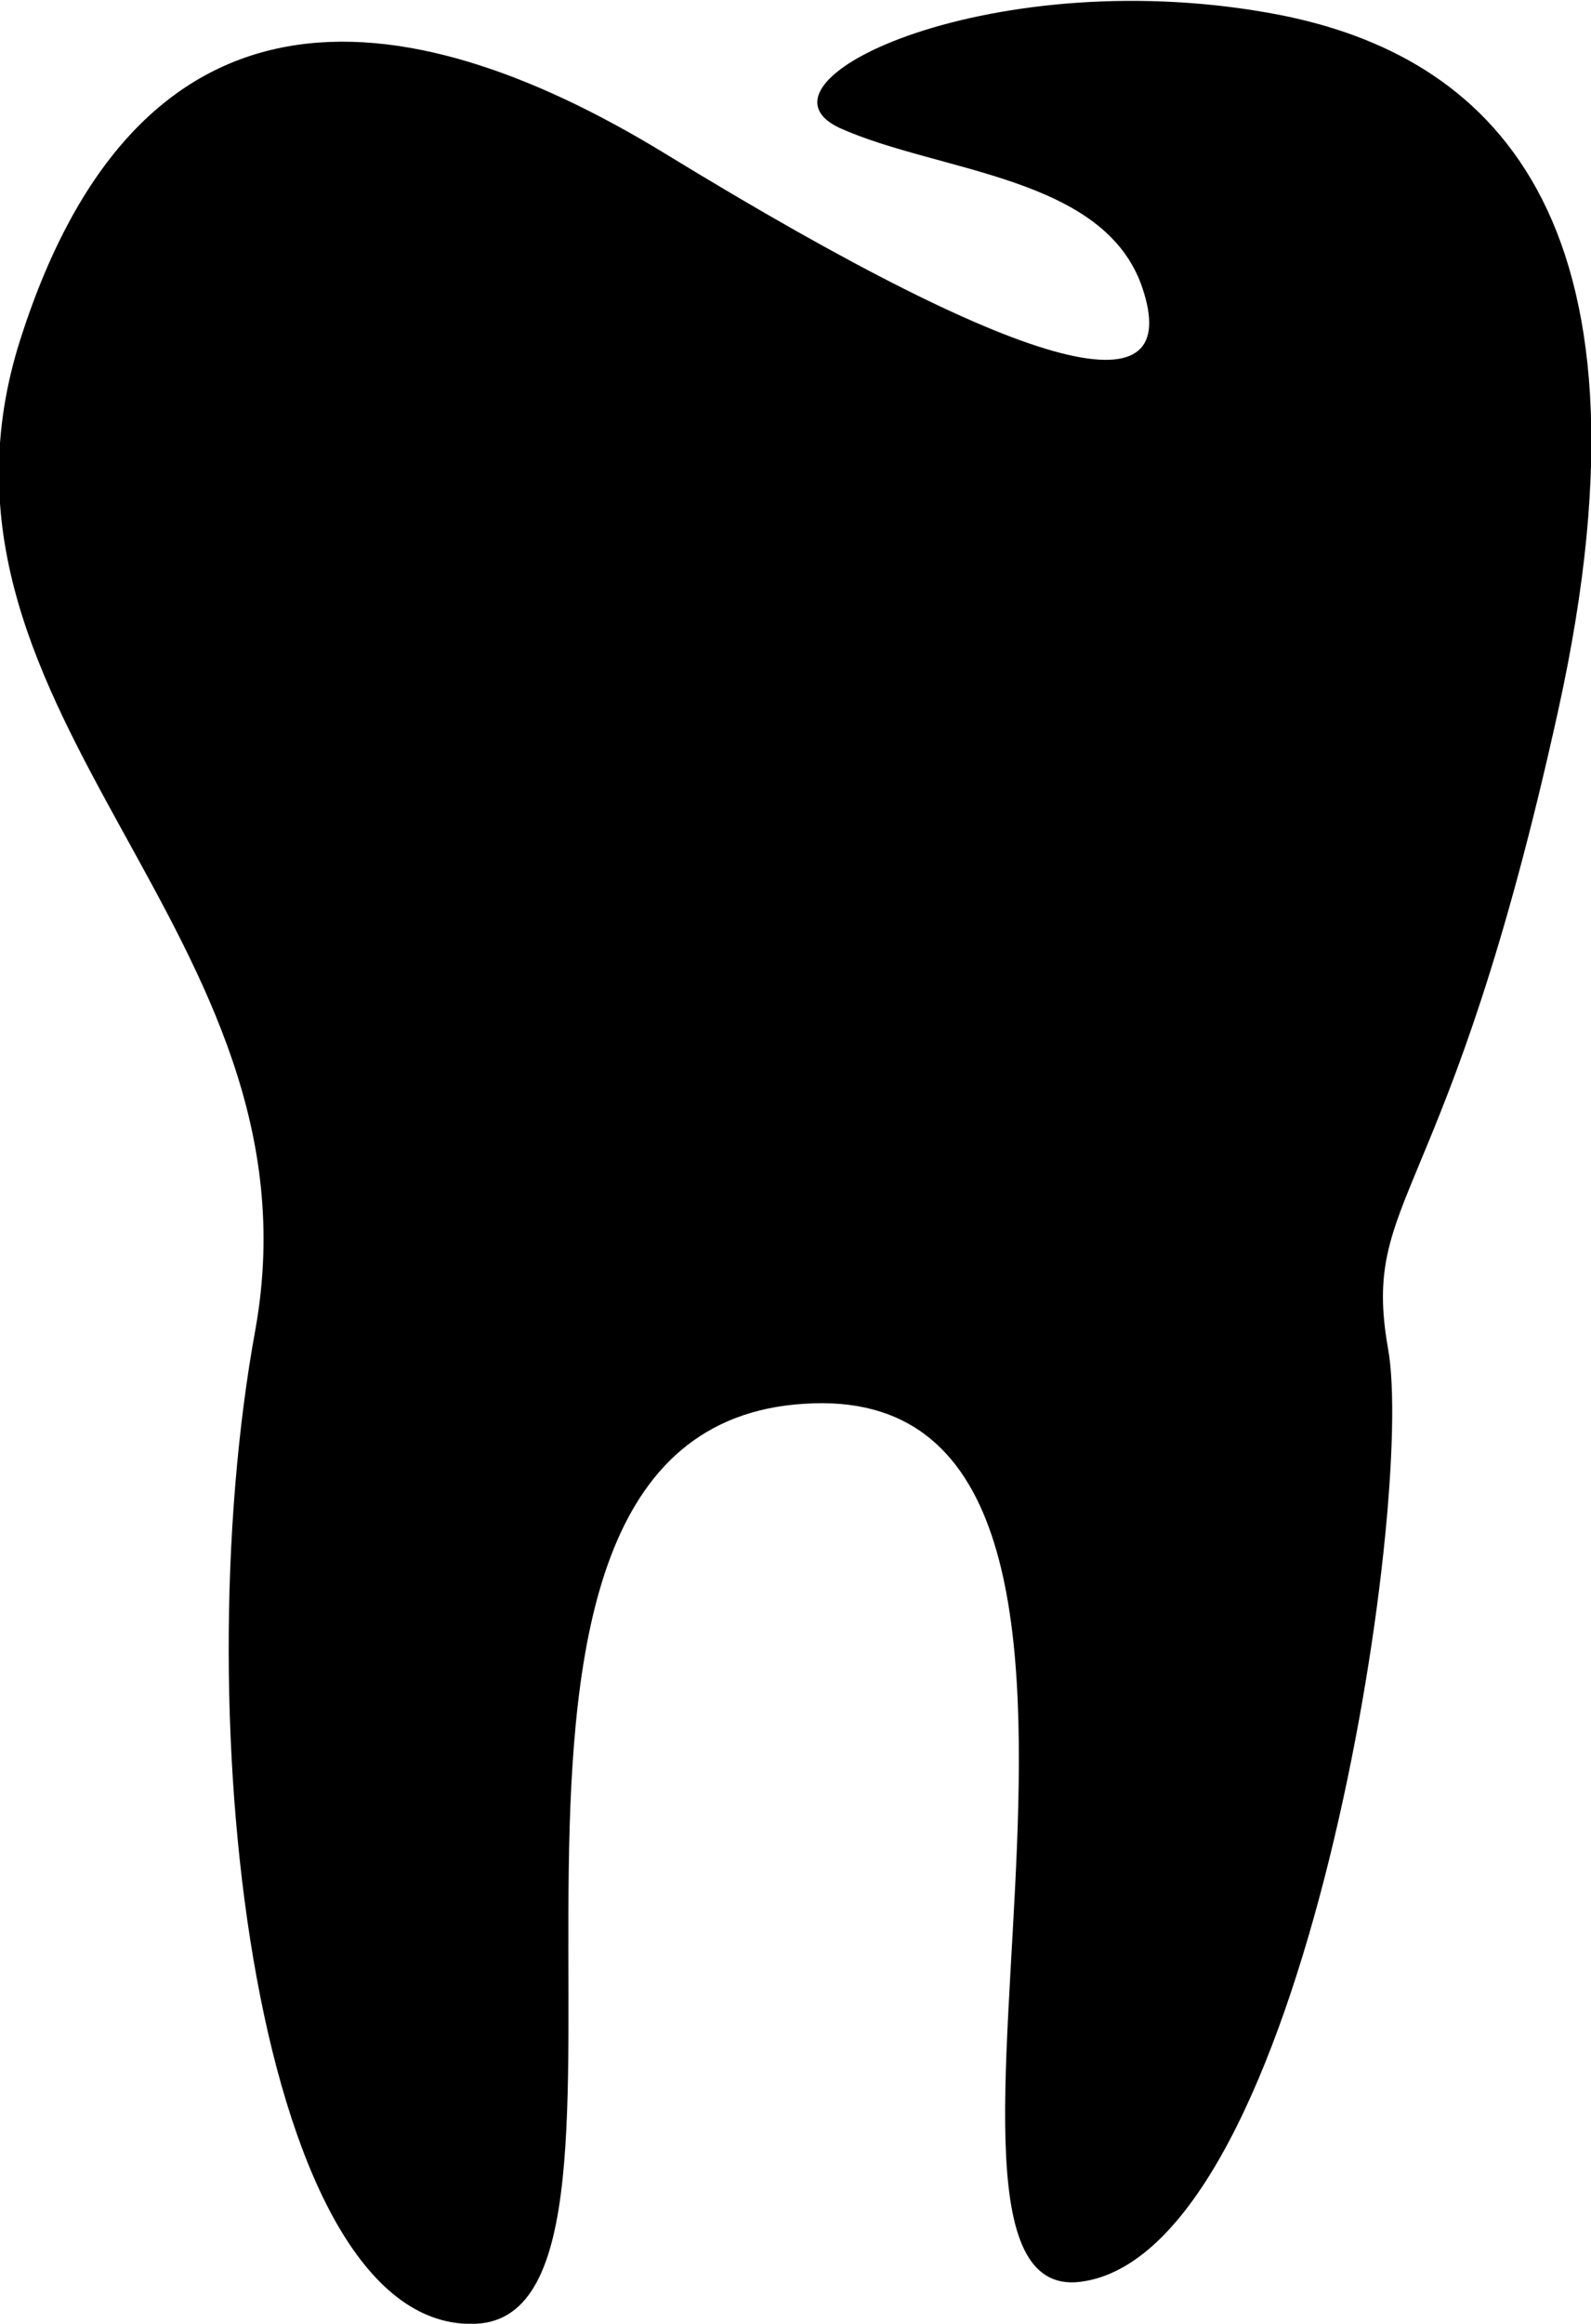 <?xml version="1.0" encoding="utf-8"?>
<!-- Generator: Adobe Illustrator 18.1.1, SVG Export Plug-In . SVG Version: 6.00 Build 0)  -->
<svg version="1.1" id="Layer_1" xmlns="http://www.w3.org/2000/svg" xmlns:xlink="http://www.w3.org/1999/xlink" x="0px" y="0px"
	 viewBox="0 0 63.5 92.7" enable-background="new 0 0 63.5 92.7" xml:space="preserve">
<path d="M33.5,5.1c-4-1.9,6.3-6.7,17.6-4.5c8.1,1.6,15.5,7.7,11.1,27.7c-4.4,20-7.9,19.3-6.8,25.5c1.1,6.1-3.3,35.7-12.1,37.2
	c-8.8,1.6,5.3-36.1-11.2-35C15.7,57,27.8,92.3,19,92.7C10.3,93.1,7.3,68.8,10.2,53C13,37.2-3.7,28.7,0.7,13.9
	C5.4-1.4,16-0.3,26.5,6.1c15.2,9.3,20.7,10.2,19.1,5.4C44.1,7,37.5,6.9,33.5,5.1z"/>
</svg>
